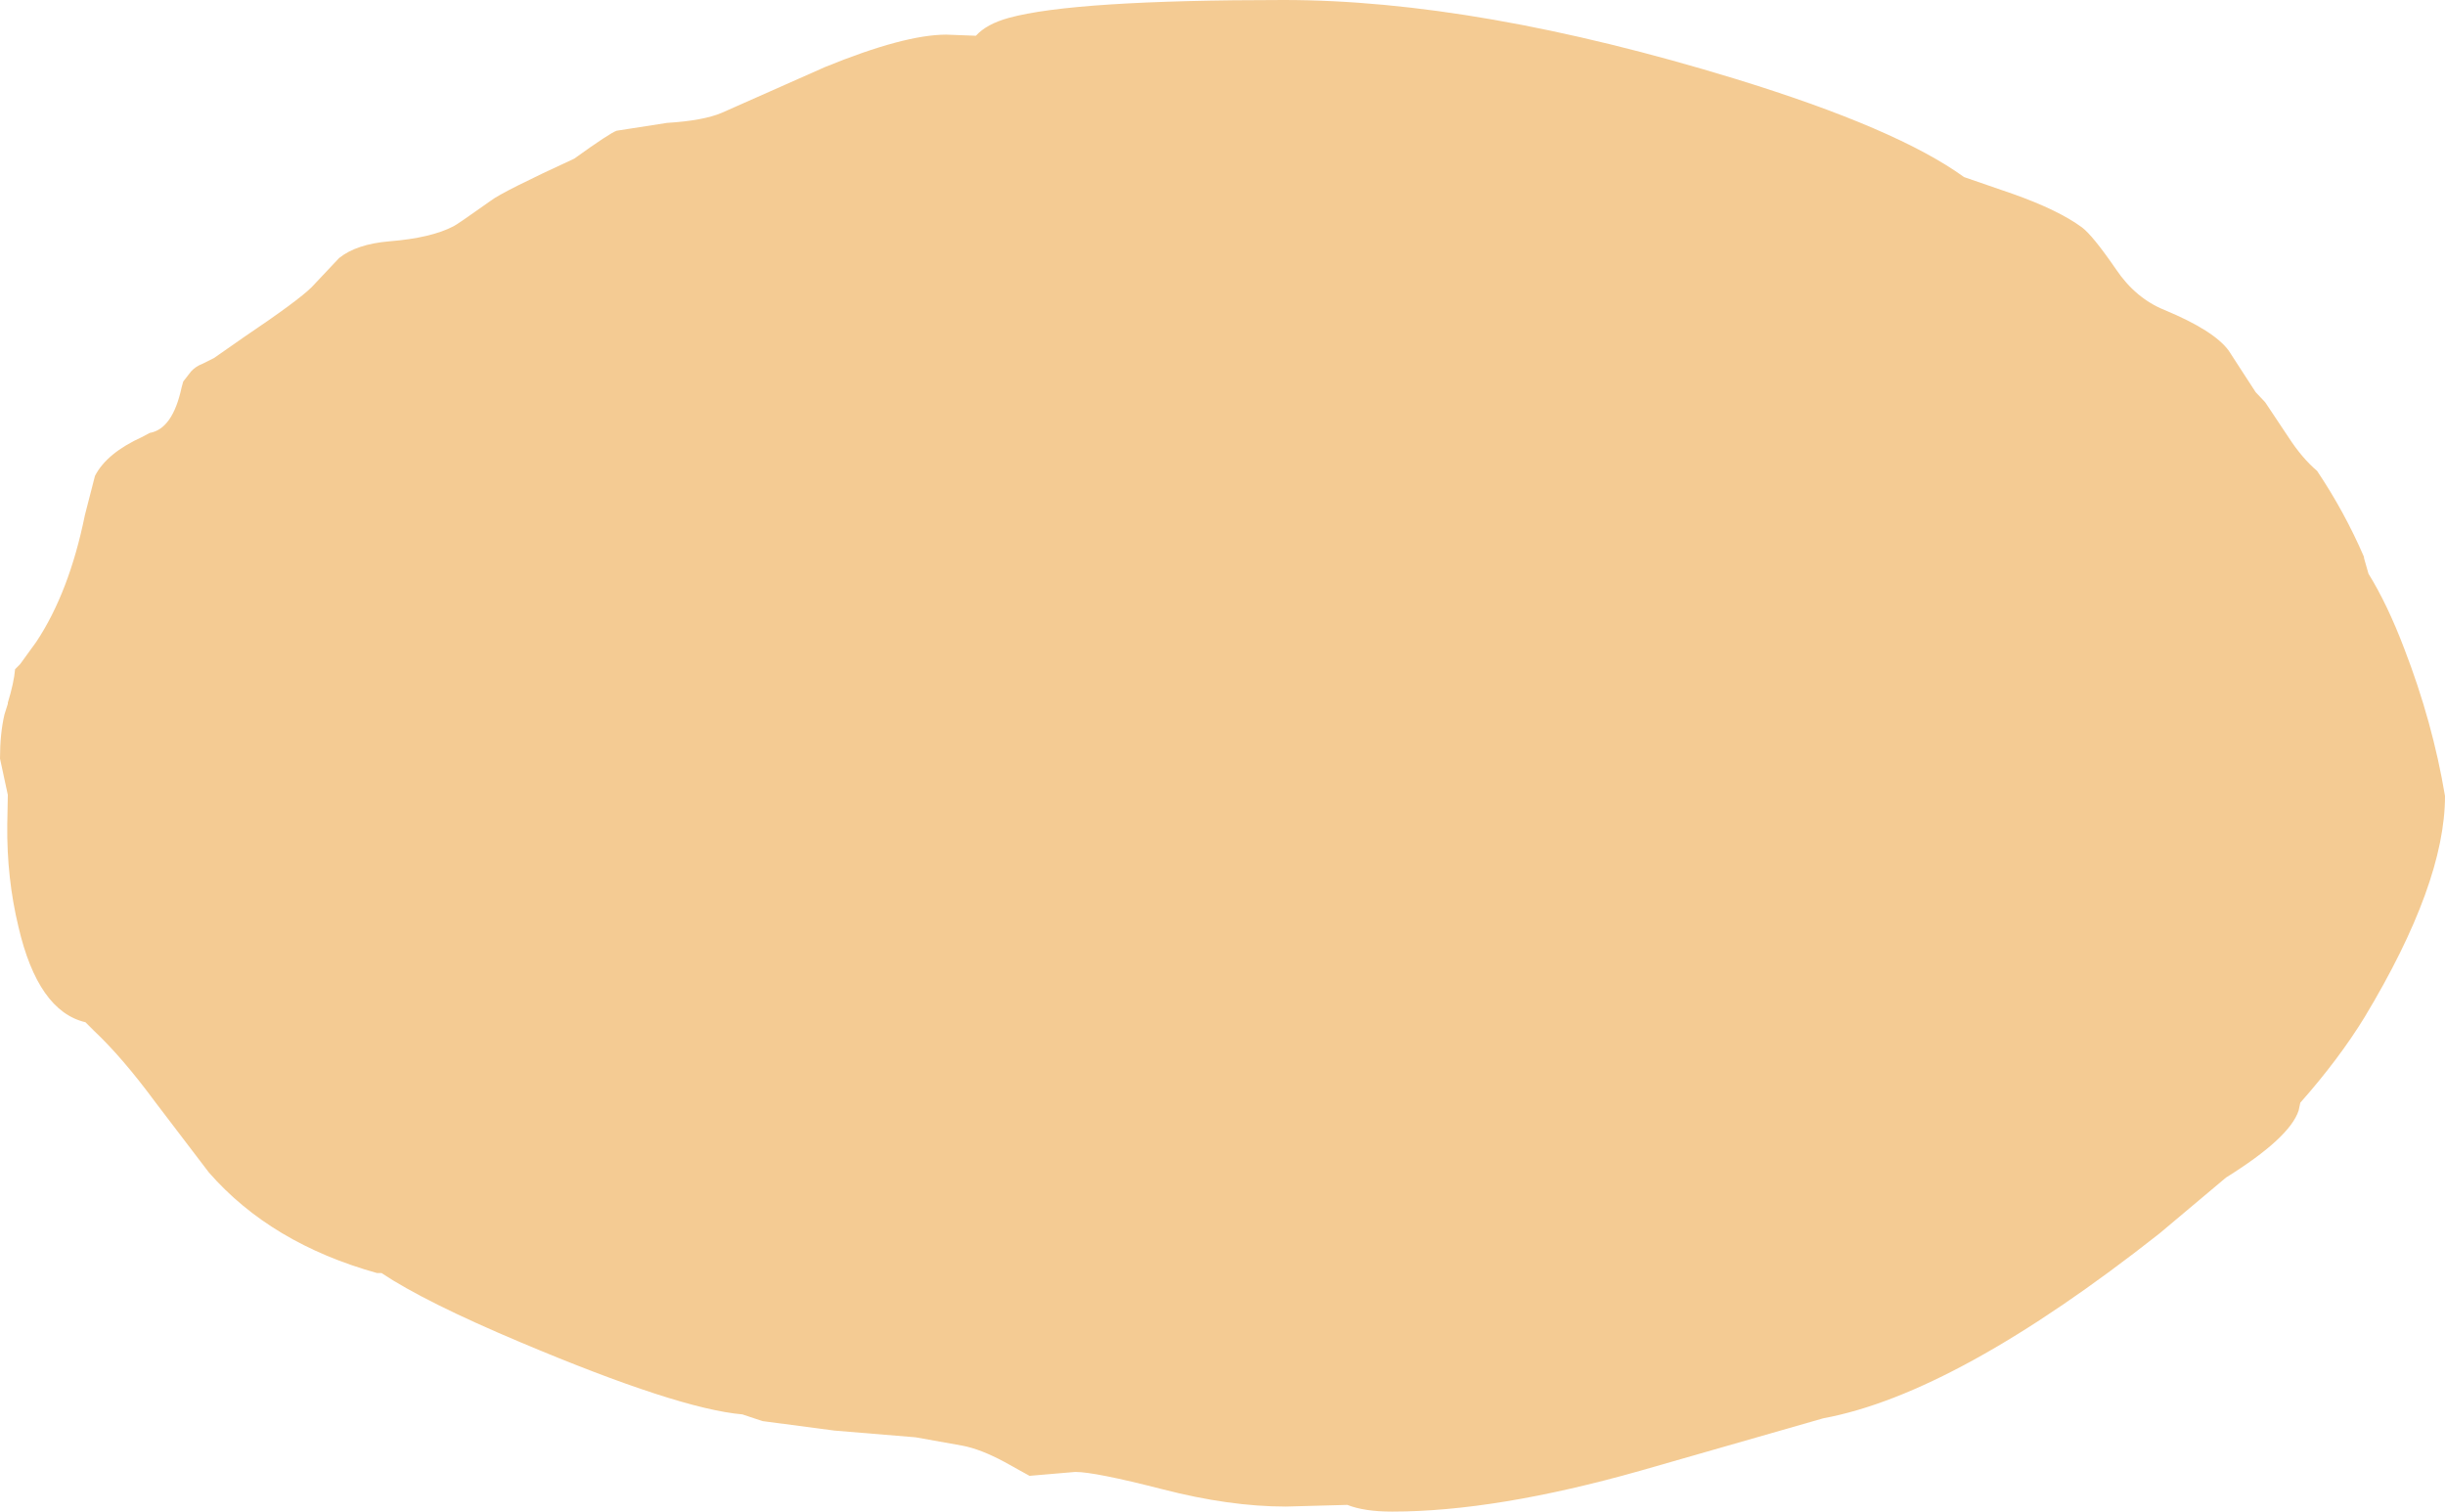 <?xml version="1.0" encoding="UTF-8" standalone="no"?>
<svg xmlns:xlink="http://www.w3.org/1999/xlink" height="135.3px" width="218.85px" xmlns="http://www.w3.org/2000/svg">
  <g transform="matrix(1.0, 0.0, 0.0, 1.0, 108.55, 68.25)">
    <path d="M67.25 -52.4 L71.6 -50.9 Q75.7 -49.45 77.8 -47.9 78.75 -47.2 80.85 -44.15 82.6 -41.55 85.2 -40.5 89.65 -38.65 90.95 -36.85 L93.35 -33.15 94.2 -32.25 96.3 -29.1 Q97.5 -27.25 98.85 -26.1 101.3 -22.45 103.05 -18.4 L103.05 -18.3 103.45 -16.9 Q105.15 -14.15 106.65 -10.2 109.2 -3.6 110.3 3.0 110.3 10.85 103.1 22.8 100.8 26.55 97.35 30.45 L97.2 31.15 Q96.4 33.6 90.7 37.15 L84.75 42.15 Q66.55 56.5 54.65 58.7 L38.25 63.4 Q25.35 67.05 16.05 67.05 13.55 67.05 12.05 66.45 L6.55 66.6 Q1.5 66.6 -4.5 65.05 -10.55 63.5 -12.3 63.5 L-16.4 63.85 -18.65 62.6 Q-20.8 61.45 -22.4 61.15 L-26.6 60.4 -33.85 59.8 -40.3 58.95 -42.1 58.35 Q-47.85 57.85 -61.95 51.9 -70.5 48.3 -74.4 45.7 L-74.8 45.7 Q-84.3 43.05 -89.85 36.7 L-94.65 30.4 Q-97.6 26.4 -100.15 24.0 L-100.9 23.25 Q-105.15 22.25 -106.9 14.7 -107.95 10.35 -107.9 5.6 L-107.85 2.9 -108.55 -0.35 Q-108.55 -2.6 -108.15 -4.3 L-107.85 -5.25 -107.85 -5.3 -107.85 -5.35 Q-107.3 -7.15 -107.2 -8.35 L-106.75 -8.8 -105.3 -10.8 Q-102.35 -15.25 -100.95 -22.15 L-100.05 -25.65 Q-99.0 -27.7 -95.8 -29.15 L-95.15 -29.5 Q-93.1 -29.85 -92.3 -33.55 L-92.15 -34.1 -91.45 -35.0 Q-91.05 -35.45 -90.4 -35.7 L-89.4 -36.2 -87.25 -37.7 -86.75 -38.05 Q-81.85 -41.35 -80.65 -42.55 L-78.2 -45.15 Q-76.65 -46.4 -73.7 -46.65 -69.95 -46.95 -67.95 -48.0 -67.7 -48.1 -64.6 -50.3 -63.55 -51.1 -57.15 -54.05 -53.95 -56.35 -53.35 -56.55 L-48.85 -57.25 Q-45.6 -57.45 -43.95 -58.15 L-34.7 -62.25 Q-27.6 -65.15 -23.85 -65.15 L-21.2 -65.05 Q-20.25 -66.1 -18.25 -66.65 -12.45 -68.25 6.35 -68.25 23.7 -68.25 46.75 -61.2 61.25 -56.75 67.25 -52.4" fill="#f4cb93" fill-rule="evenodd" stroke="none"/>
  </g>
</svg>
